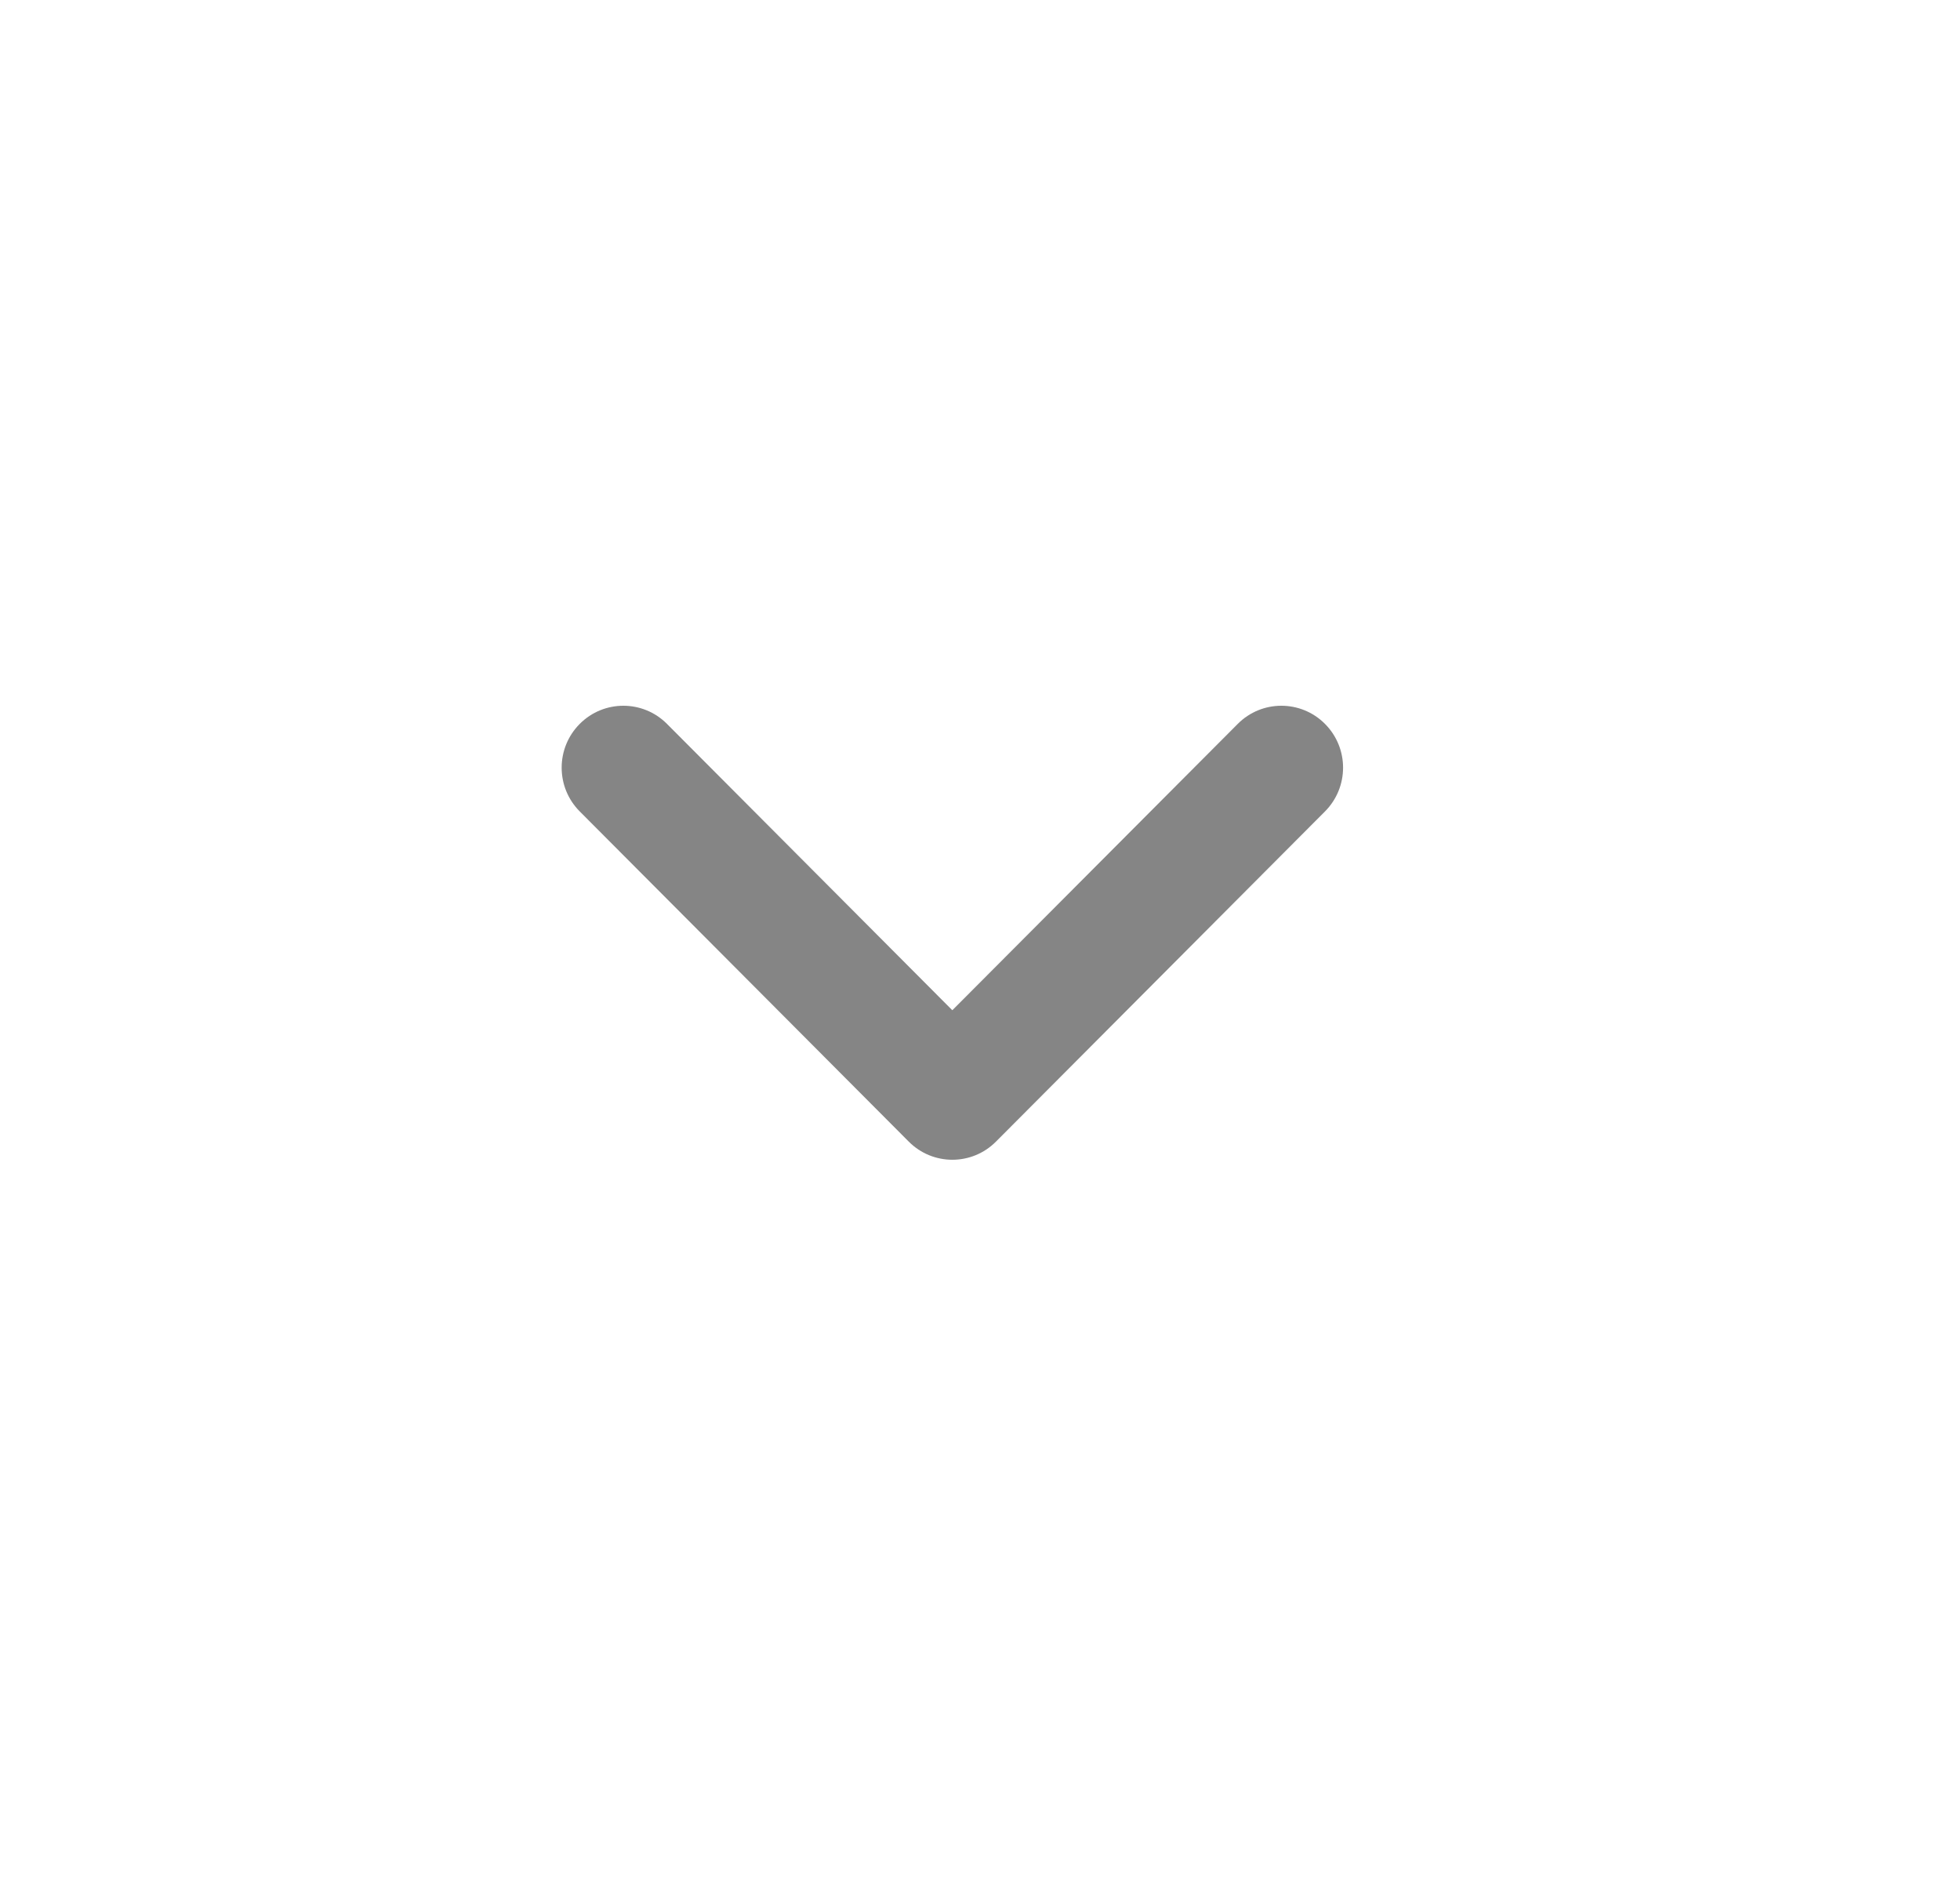 <svg width="25" height="24" viewBox="0 0 25 24" fill="none" xmlns="http://www.w3.org/2000/svg">
<path fill-rule="evenodd" clip-rule="evenodd" d="M7.395 9.231C7.702 8.923 8.2 8.923 8.507 9.231L12.147 12.883L15.788 9.231C16.095 8.923 16.593 8.923 16.9 9.231C17.208 9.54 17.208 10.039 16.9 10.348L12.704 14.558C12.397 14.867 11.898 14.867 11.591 14.558L7.395 10.348C7.087 10.039 7.087 9.54 7.395 9.231Z" fill="#858585"/>
</svg>
